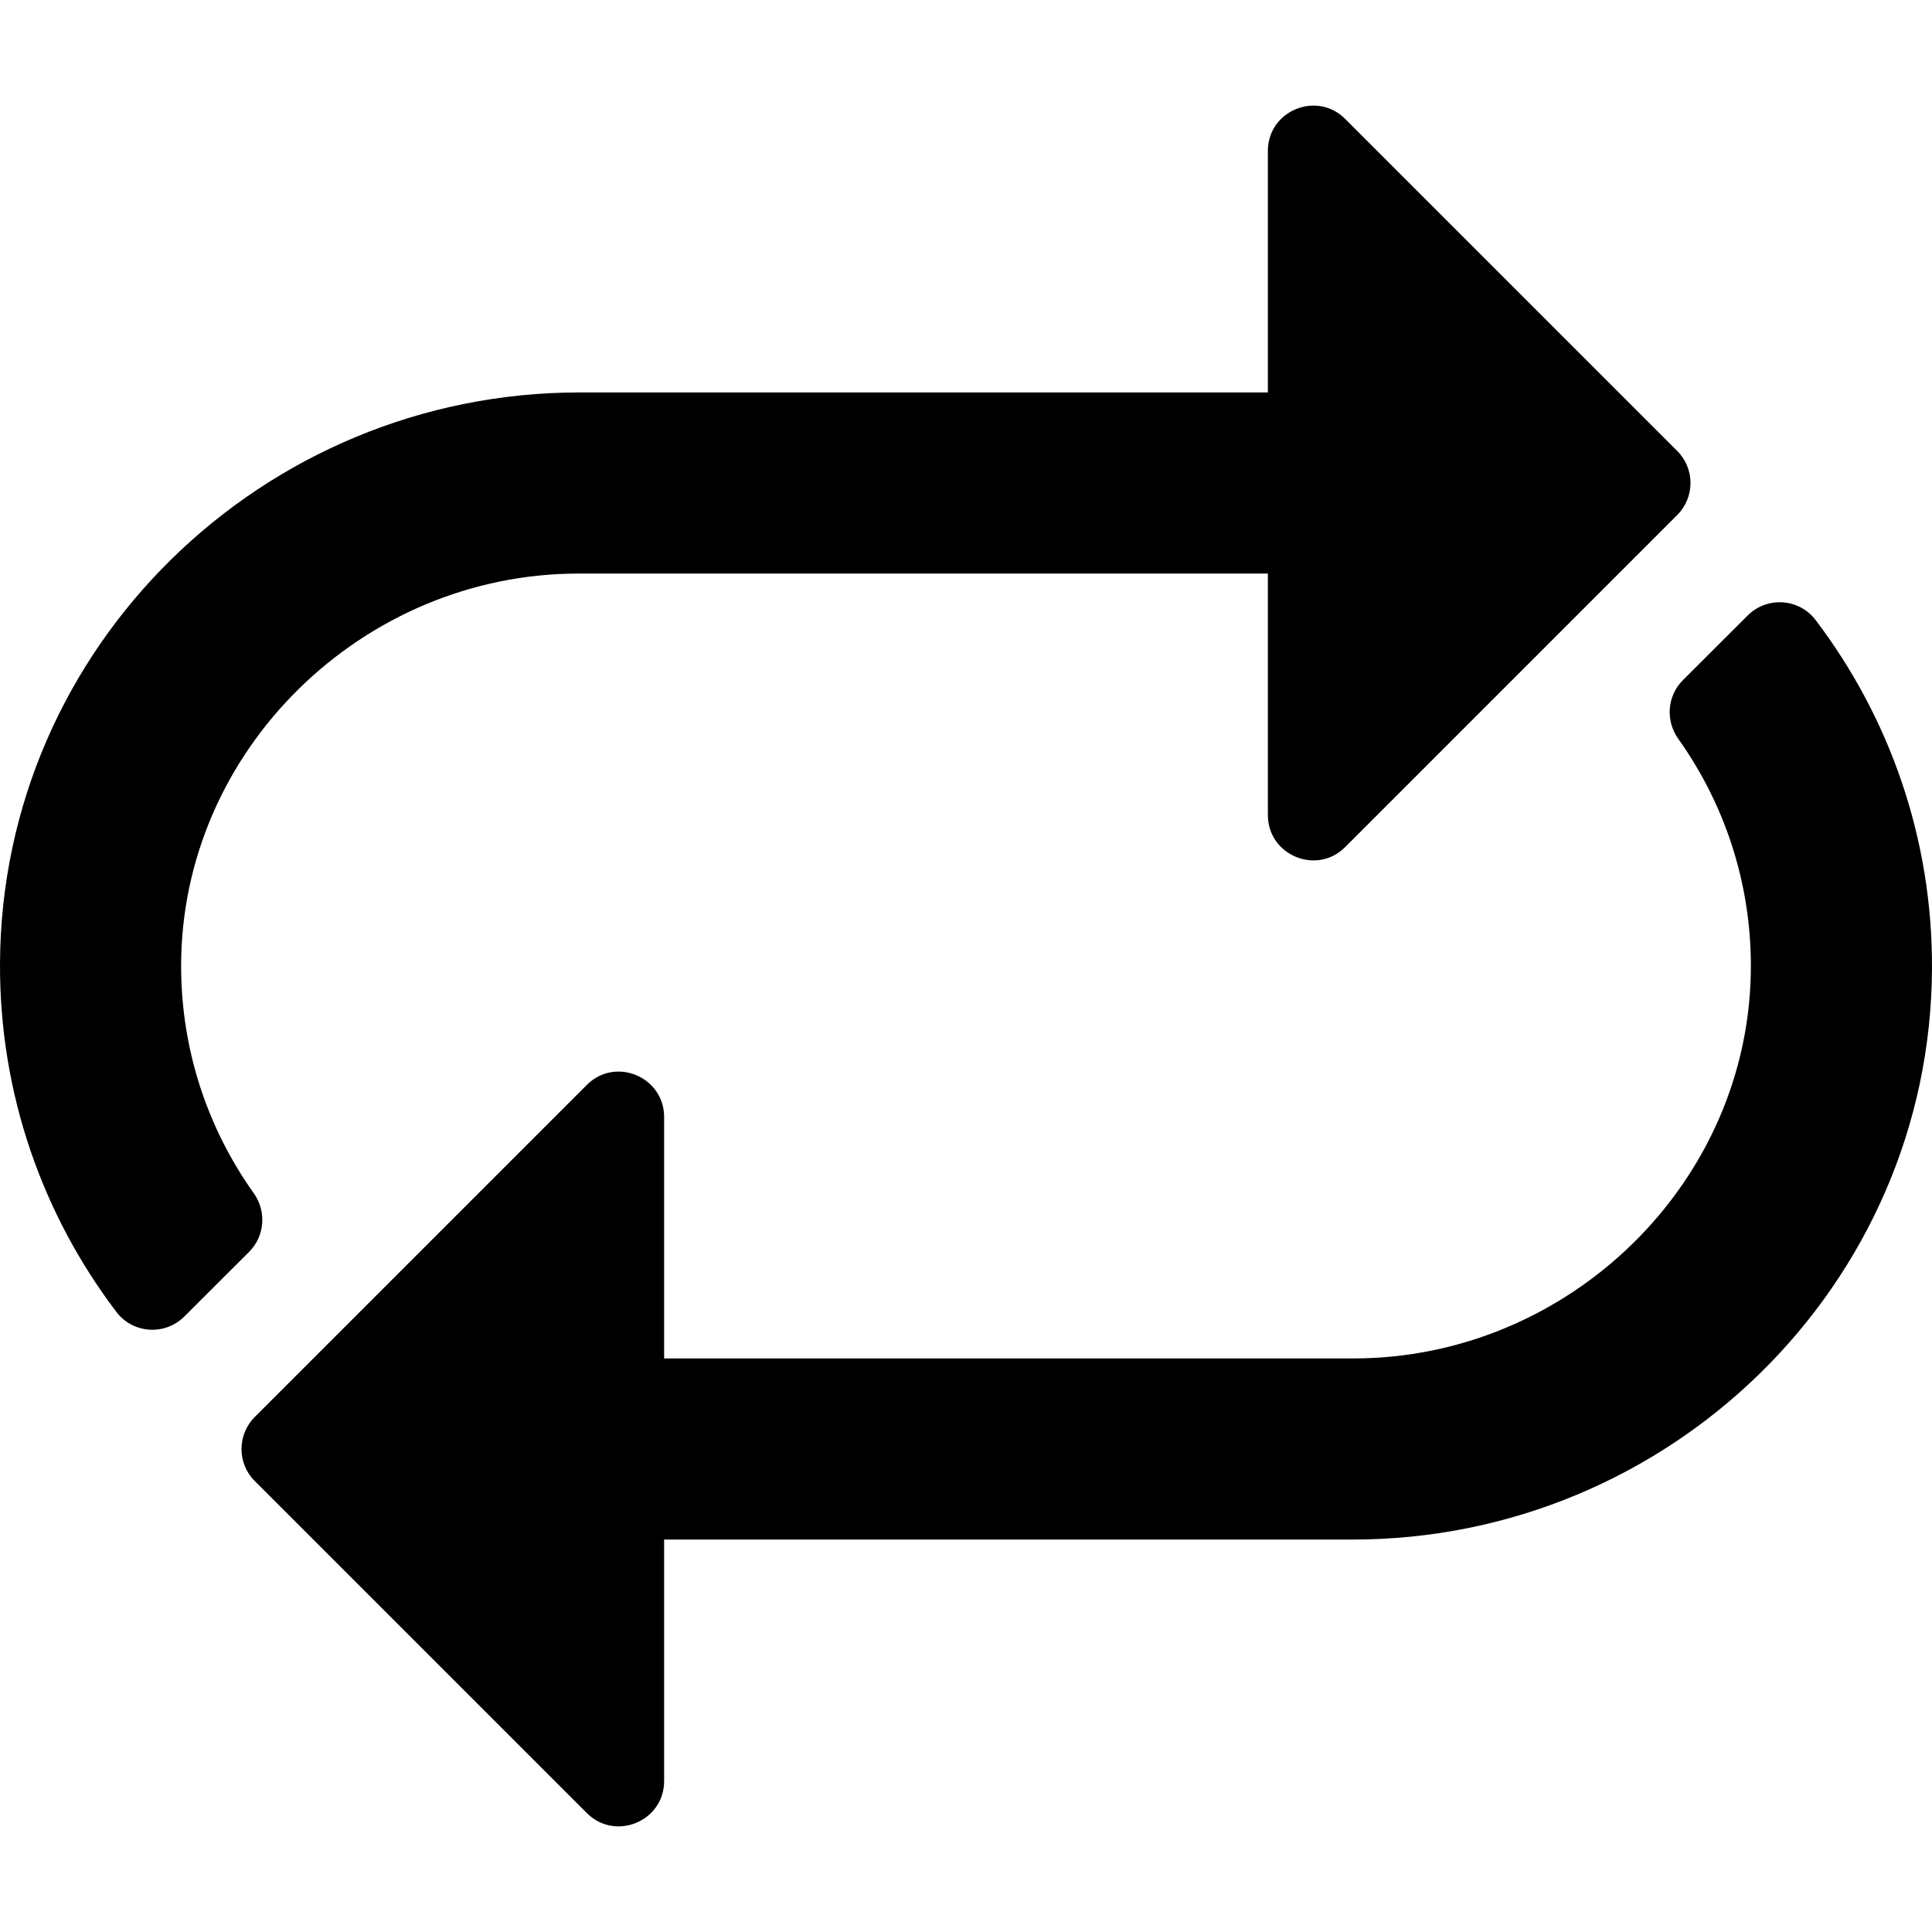 <!-- Generator: Adobe Illustrator 21.1.0, SVG Export Plug-In  -->
<svg version="1.1"
	 xmlns="http://www.w3.org/2000/svg" xmlns:xlink="http://www.w3.org/1999/xlink" xmlns:a="http://ns.adobe.com/AdobeSVGViewerExtensions/3.0/"
	 x="0px" y="0px" width="512px" height="512px" viewBox="0 0 512 512" style="enable-background:new 0 0 512 512;"
	 xml:space="preserve">
<style type="text/css">
	.st0{fill:none;}
</style>
<defs>
</defs>
<path d="M481.162,164.326c19.478,25.678,30.997,57.709,30.836,92.388C511.61,340.638,442.361,408,358.436,408H176v64
	c-0.001,10.683-12.949,16.021-20.485,8.485l-88-87.995c-4.686-4.686-4.687-12.284,0-16.971l88-88.005
	c7.58-7.58,20.485-2.14,20.485,8.485v64h182.668C415.933,360,464.06,313.154,464,255.889c-0.023-22.372-7.149-43.111-19.237-60.082
	c-3.431-4.817-2.962-11.387,1.223-15.564c8.269-8.255,13.592-13.545,17.137-17.104C468.254,157.987,476.768,158.534,481.162,164.326
	z M48,256.111C47.94,198.846,96.067,152,153.332,152H336v64c0,10.625,12.905,16.066,20.485,8.485l88-88.005
	c4.687-4.686,4.686-12.285,0-16.971l-88-87.995C348.949,23.979,336.001,29.317,336,40v64H153.564
	C69.639,104,0.389,171.362,0.002,255.286c-0.16,34.679,11.358,66.71,30.836,92.388c4.394,5.792,12.908,6.339,18.039,1.188
	c3.545-3.559,8.867-8.849,17.137-17.105c4.185-4.178,4.653-10.748,1.223-15.564C55.149,299.222,48.024,278.483,48,256.111z"/>
</svg>
